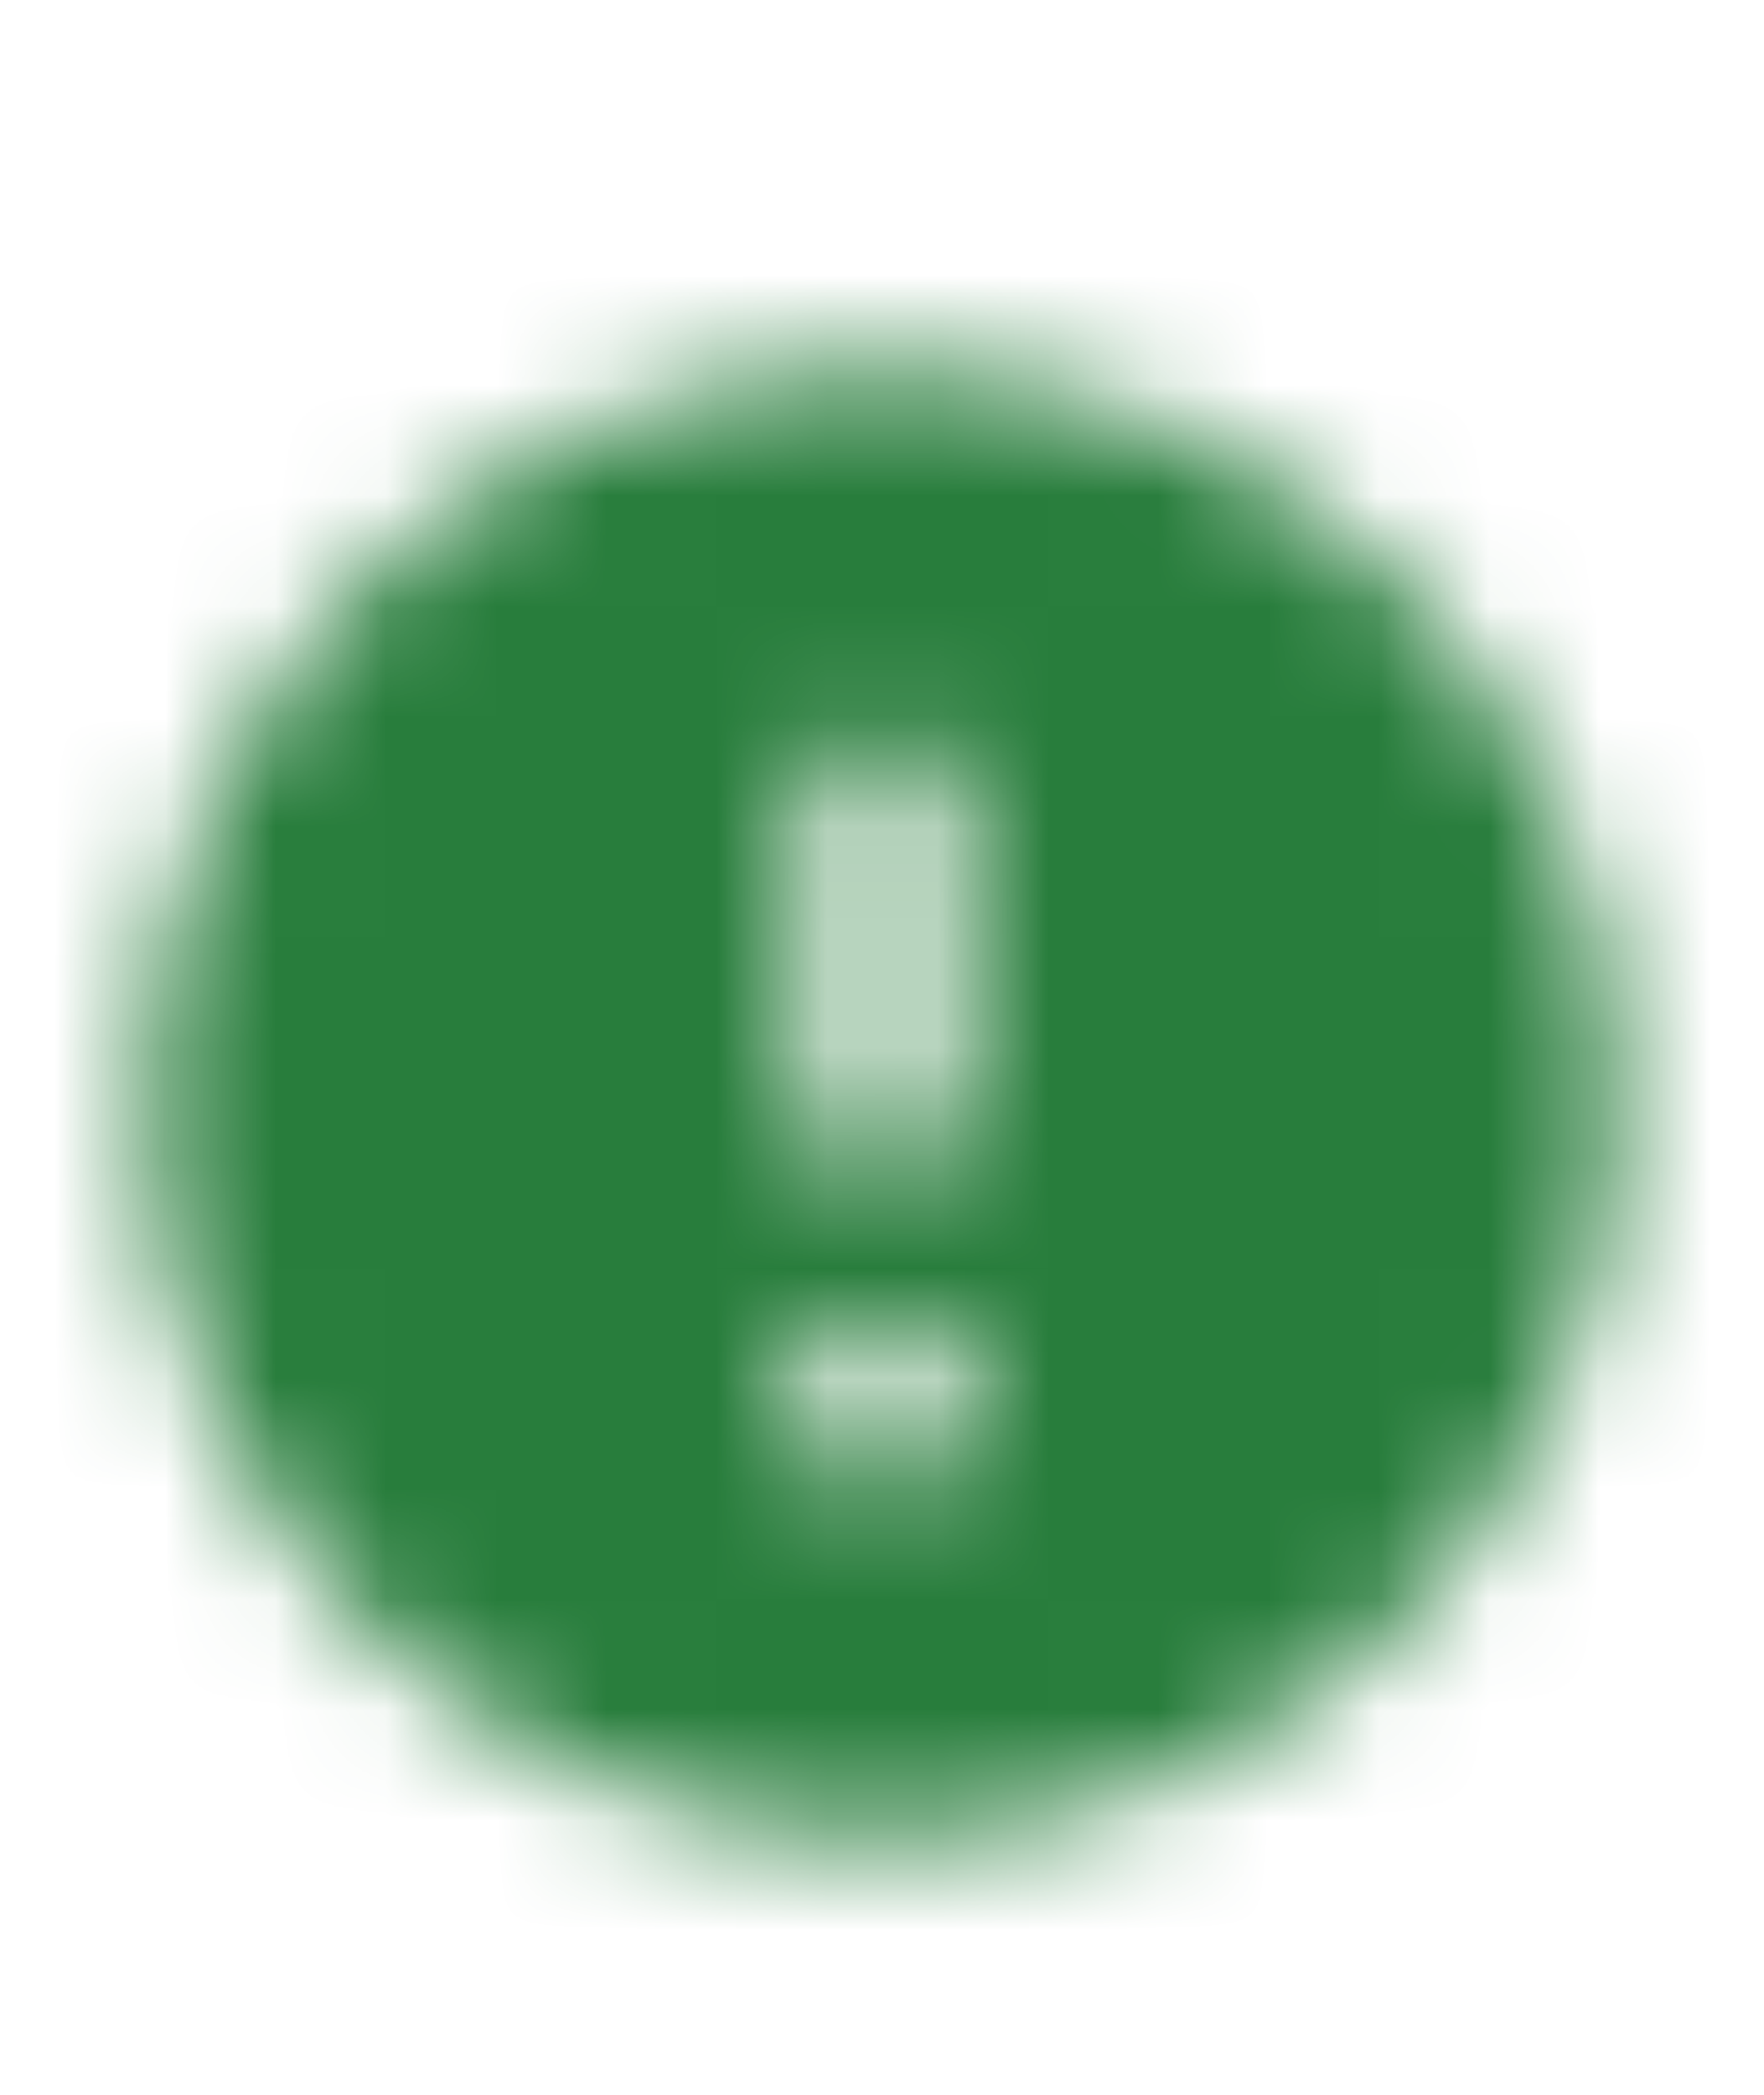 <svg width="16" height="19" viewBox="0 0 16 19" fill="none" xmlns="http://www.w3.org/2000/svg">
<mask id="mask0_2073:1200" style="mask-type:alpha" maskUnits="userSpaceOnUse" x="1" y="3" width="14" height="14">
<path fill-rule="evenodd" clip-rule="evenodd" d="M8 3.341C4.32 3.341 1.333 6.328 1.333 10.008C1.333 13.688 4.32 16.675 8 16.675C11.68 16.675 14.667 13.688 14.667 10.008C14.667 6.328 11.68 3.341 8 3.341ZM8 10.675C7.633 10.675 7.333 10.375 7.333 10.008V7.341C7.333 6.975 7.633 6.675 8 6.675C8.367 6.675 8.667 6.975 8.667 7.341V10.008C8.667 10.375 8.367 10.675 8 10.675ZM7.333 12.008V13.341H8.667V12.008H7.333Z" fill="black"/>
</mask>
<g mask="url(#mask0_2073:1200)">
<rect y="2.008" width="16" height="16" fill="#287D3C"/>
</g>
</svg>
